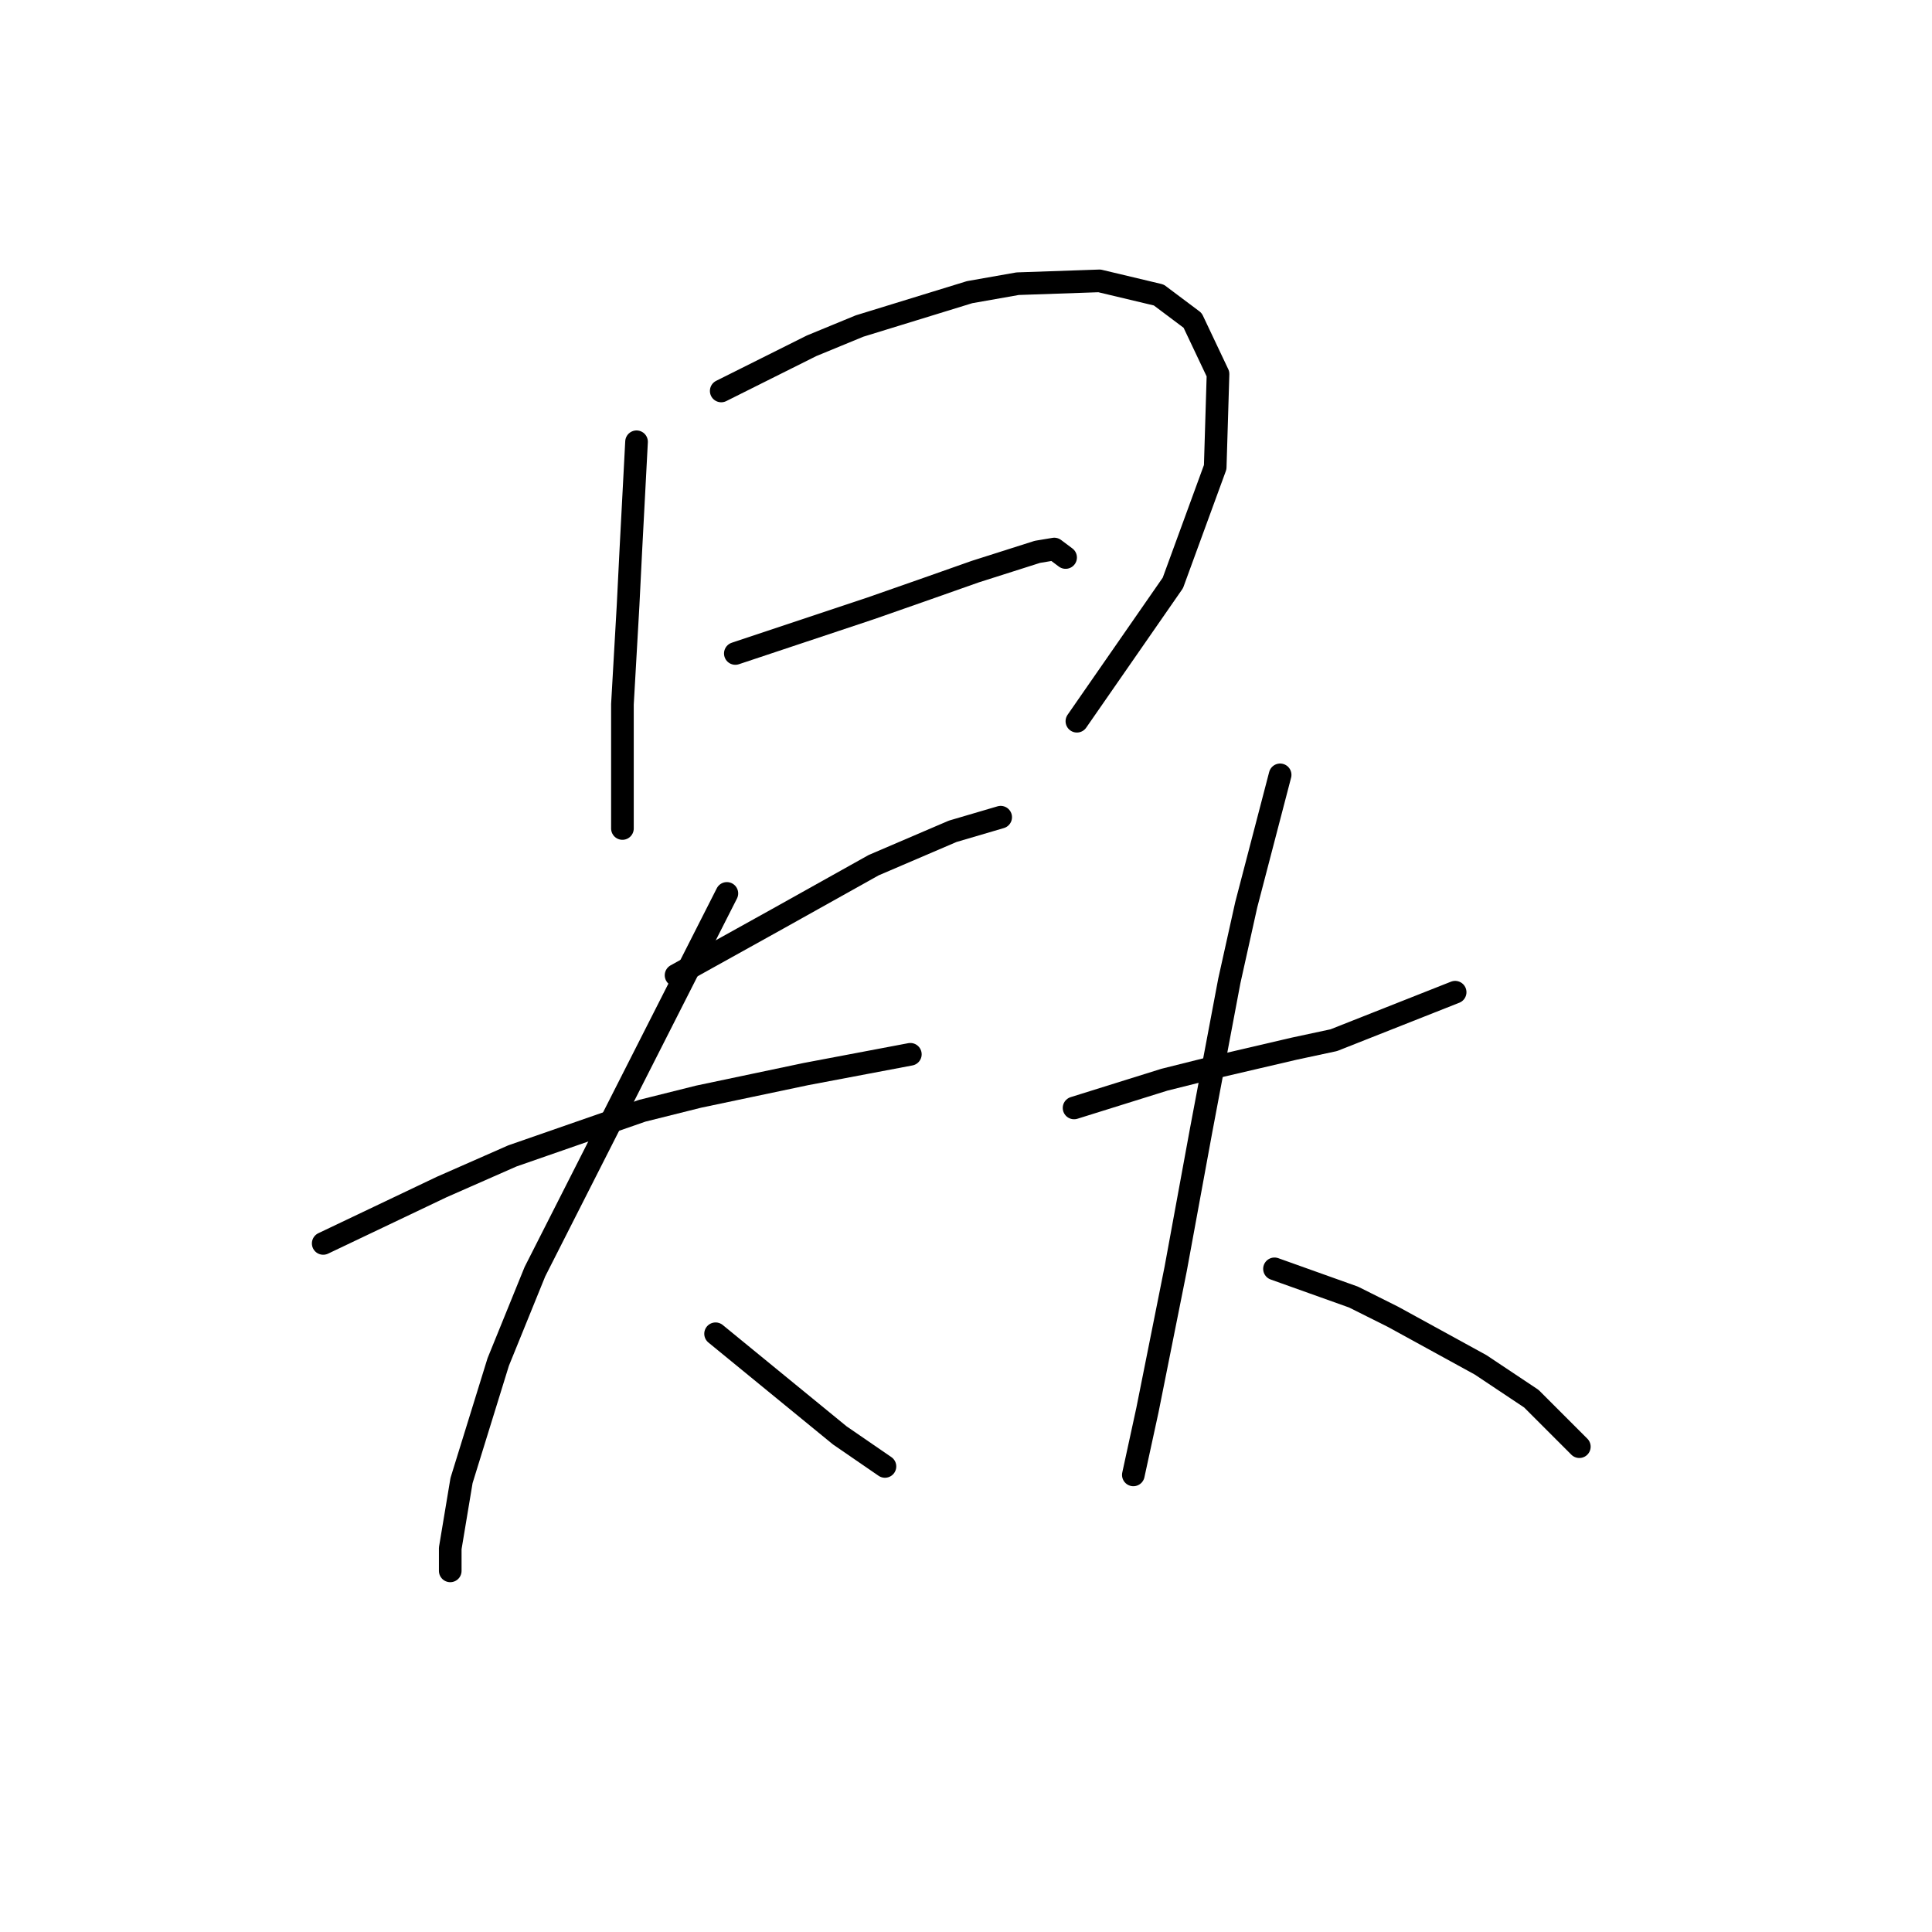 <?xml version="1.0" standalone="no"?>
    <svg width="256" height="256" xmlns="http://www.w3.org/2000/svg" version="1.1">
    <polyline stroke="black" stroke-width="3" stroke-linecap="round" fill="transparent" stroke-linejoin="round" points="84.345 58.537 83.971 65.643 83.597 72.75 83.223 80.23 82.475 93.322 82.475 103.046 82.475 108.657 82.475 109.779 82.475 109.779 " />
        <polyline stroke="black" stroke-width="3" stroke-linecap="round" fill="transparent" stroke-linejoin="round" points="95.566 51.804 101.55 48.812 107.535 45.82 113.893 43.201 128.48 38.713 134.839 37.591 145.686 37.217 153.541 39.087 158.029 42.453 161.395 49.56 161.021 61.903 155.411 77.238 142.694 95.566 142.694 95.566 " />
        <polyline stroke="black" stroke-width="3" stroke-linecap="round" fill="transparent" stroke-linejoin="round" points="97.436 86.589 106.413 83.597 115.389 80.605 122.87 77.986 129.229 75.742 137.457 73.124 139.701 72.75 141.198 73.872 141.198 73.872 " />
        <polyline stroke="black" stroke-width="3" stroke-linecap="round" fill="transparent" stroke-linejoin="round" points="89.581 129.229 96.314 125.488 103.046 121.748 115.763 114.641 126.236 110.153 132.595 108.283 132.595 108.283 " />
        <polyline stroke="black" stroke-width="3" stroke-linecap="round" fill="transparent" stroke-linejoin="round" points="42.827 164.761 50.682 161.021 58.537 157.281 67.888 153.166 85.093 147.182 92.574 145.312 106.787 142.32 120.626 139.701 120.626 139.701 " />
        <polyline stroke="black" stroke-width="3" stroke-linecap="round" fill="transparent" stroke-linejoin="round" points="96.314 118.382 83.597 143.442 70.88 168.502 66.017 180.471 61.155 196.18 59.659 205.157 59.659 208.149 59.659 208.149 " />
        <polyline stroke="black" stroke-width="3" stroke-linecap="round" fill="transparent" stroke-linejoin="round" points="94.818 176.73 98.932 180.097 103.046 183.463 111.275 190.196 117.26 194.31 117.26 194.31 " />
        <polyline stroke="black" stroke-width="3" stroke-linecap="round" fill="transparent" stroke-linejoin="round" points="142.32 146.808 148.304 144.938 154.289 143.068 160.273 141.572 171.494 138.953 176.73 137.831 192.814 131.473 192.814 131.473 " />
        <polyline stroke="black" stroke-width="3" stroke-linecap="round" fill="transparent" stroke-linejoin="round" points="169.624 102.672 167.38 111.275 165.135 119.878 162.891 129.977 159.151 149.8 155.785 168.128 152.044 186.829 150.174 195.432 150.174 195.432 " />
        <polyline stroke="black" stroke-width="3" stroke-linecap="round" fill="transparent" stroke-linejoin="round" points="168.876 168.128 174.112 169.998 179.349 171.868 184.585 174.486 196.18 180.845 202.913 185.333 209.271 191.692 209.271 191.692 " />
        </svg>
